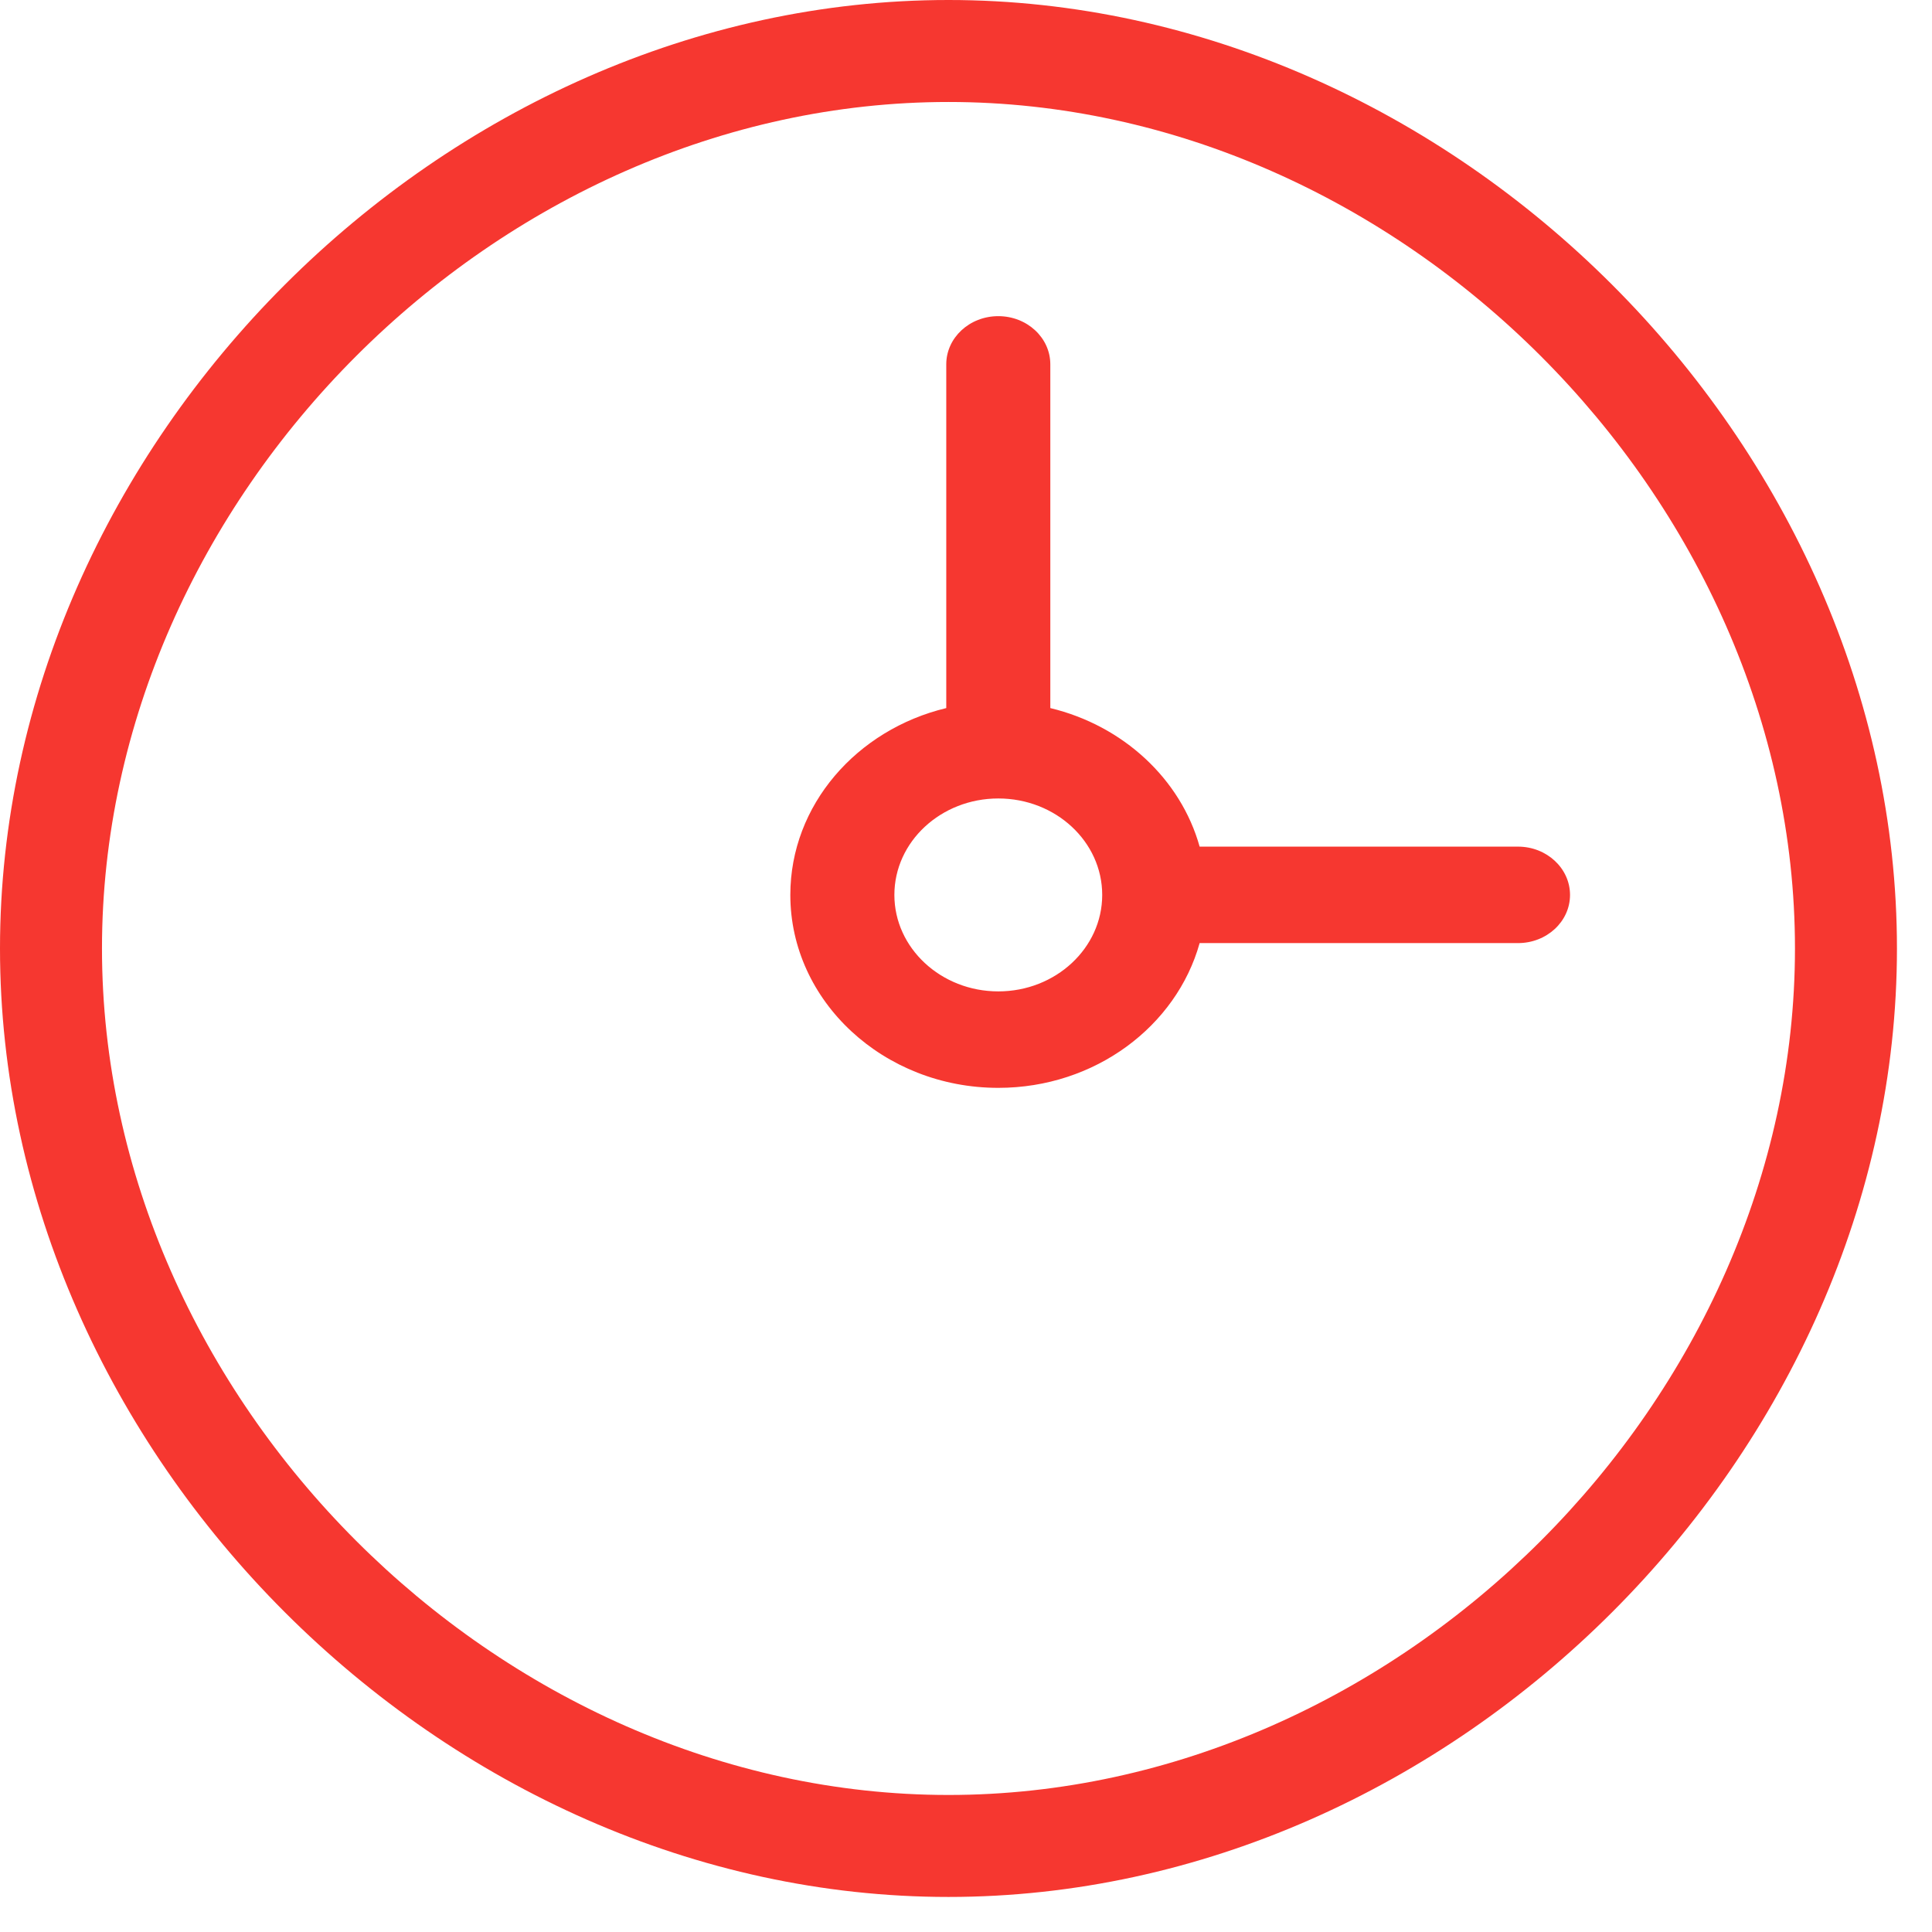 <svg width="14" height="14" viewBox="0 0 14 14" fill="none" xmlns="http://www.w3.org/2000/svg">
<path fill-rule="evenodd" clip-rule="evenodd" d="M13.746 6.873C13.746 3.212 10.534 0 6.873 0C3.212 0 0 3.212 0 6.873C0 10.534 3.212 13.746 6.873 13.746C10.534 13.746 13.746 10.534 13.746 6.873ZM6.873 13.007C3.605 13.007 0.739 10.14 0.739 6.873C0.739 3.605 3.605 0.739 6.873 0.739C10.141 0.739 13.007 3.605 13.007 6.873C13.007 10.14 10.141 13.007 6.873 13.007Z" fill="#F63730"/>
<path fill-rule="evenodd" clip-rule="evenodd" d="M11 6.135H8.693C8.556 5.645 8.139 5.258 7.611 5.131V2.64C7.611 2.447 7.442 2.291 7.234 2.291C7.026 2.291 6.857 2.447 6.857 2.64V5.131C6.208 5.287 5.727 5.834 5.727 6.485C5.727 7.255 6.403 7.883 7.234 7.883C7.935 7.883 8.525 7.436 8.693 6.834H11C11.208 6.834 11.377 6.678 11.377 6.485C11.377 6.292 11.208 6.135 11 6.135ZM7.234 7.184C6.819 7.184 6.481 6.87 6.481 6.485C6.481 6.099 6.819 5.786 7.234 5.786C7.65 5.786 7.987 6.099 7.987 6.485C7.987 6.87 7.65 7.184 7.234 7.184Z" fill="#F63730"/>
</svg>
